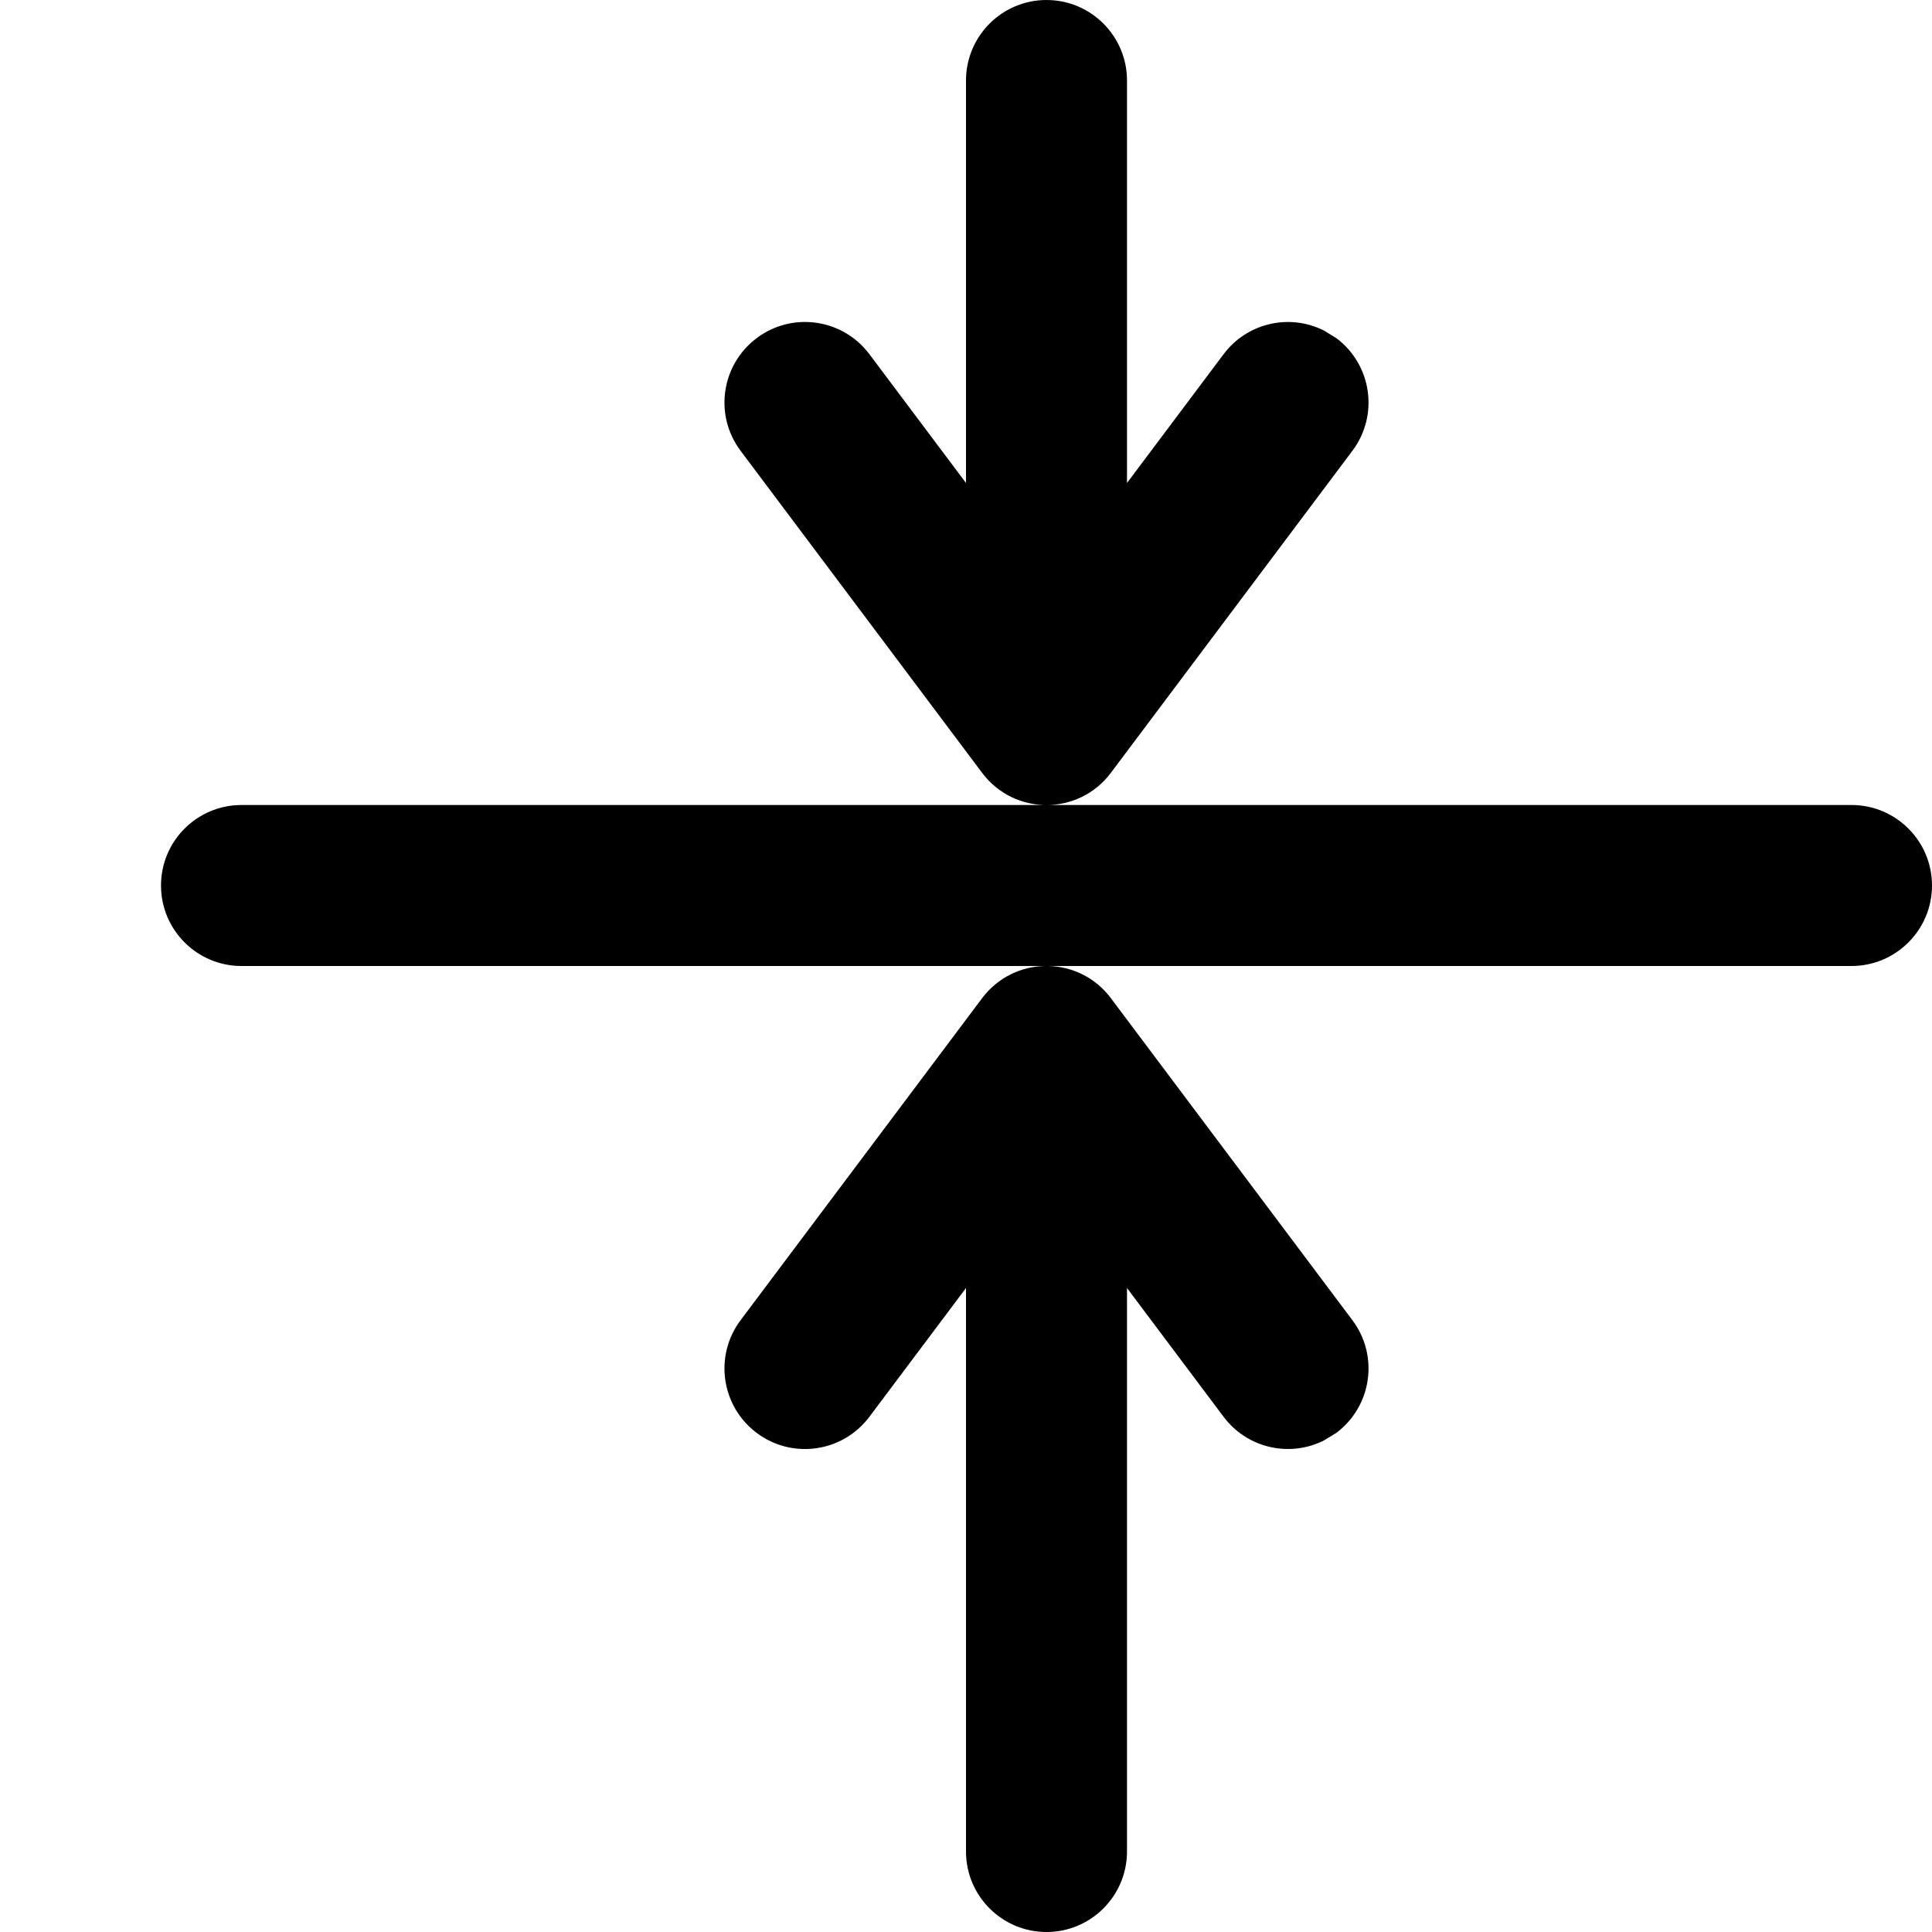 <?xml version="1.0" encoding="UTF-8"?>
<svg width="12px" height="12px" viewBox="0 0 12 12" version="1.1" xmlns="http://www.w3.org/2000/svg" xmlns:xlink="http://www.w3.org/1999/xlink">
    <!-- Generator: Sketch 57.1 (83088) - https://sketch.com -->
    <title>align-v-m</title>
    <desc>Created with Sketch.</desc>
    <g id="Style" stroke="none" stroke-width="1" fill="none" fill-rule="evenodd">
        <g id="0-UI-icons" transform="translate(-1120, -606)">
            <g id="align-v-m" transform="translate(1120, 606)">
                <rect id="Rectangle" x="0" y="0" width="12" height="12"></rect>
                <path d="M6.5,-1.77635684e-15 C6.776,-1.77635684e-15 7,0.224 7,0.5 L7,3 L7.6,2.2 C7.747,2.004 8.011,1.946 8.223,2.053 L8.3,2.1 C8.521,2.266 8.566,2.579 8.4,2.8 L6.9,4.8 C6.7,5.067 6.3,5.067 6.1,4.8 L4.6,2.8 C4.434,2.579 4.479,2.266 4.7,2.1 C4.921,1.934 5.234,1.979 5.4,2.2 L6,3 L6,0.5 C6,0.224 6.224,-1.77635684e-15 6.5,-1.77635684e-15 Z M11.5,5 C11.776,5 12,5.224 12,5.5 C12,5.776 11.776,6 11.5,6 L6.511,6 C6.657,6.003 6.803,6.07 6.9,6.2 L6.9,6.2 L8.4,8.2 C8.566,8.421 8.521,8.734 8.3,8.9 L8.3,8.9 L8.223,8.947 C8.011,9.054 7.747,8.996 7.6,8.8 L7.6,8.8 L7,8 L7,11.5 C7,11.776 6.776,12 6.5,12 C6.224,12 6,11.776 6,11.5 L6,11.5 L6,8 L5.4,8.8 C5.234,9.021 4.921,9.066 4.7,8.9 C4.479,8.734 4.434,8.421 4.6,8.2 L4.6,8.2 L6.1,6.2 C6.198,6.07 6.343,6.003 6.489,6 L1.5,6 C1.224,6 1,5.776 1,5.5 C1,5.224 1.224,5 1.5,5 L11.5,5 Z" fill="#000000" fill-rule="nonzero"></path>
            </g>
        </g>
    </g>
</svg>